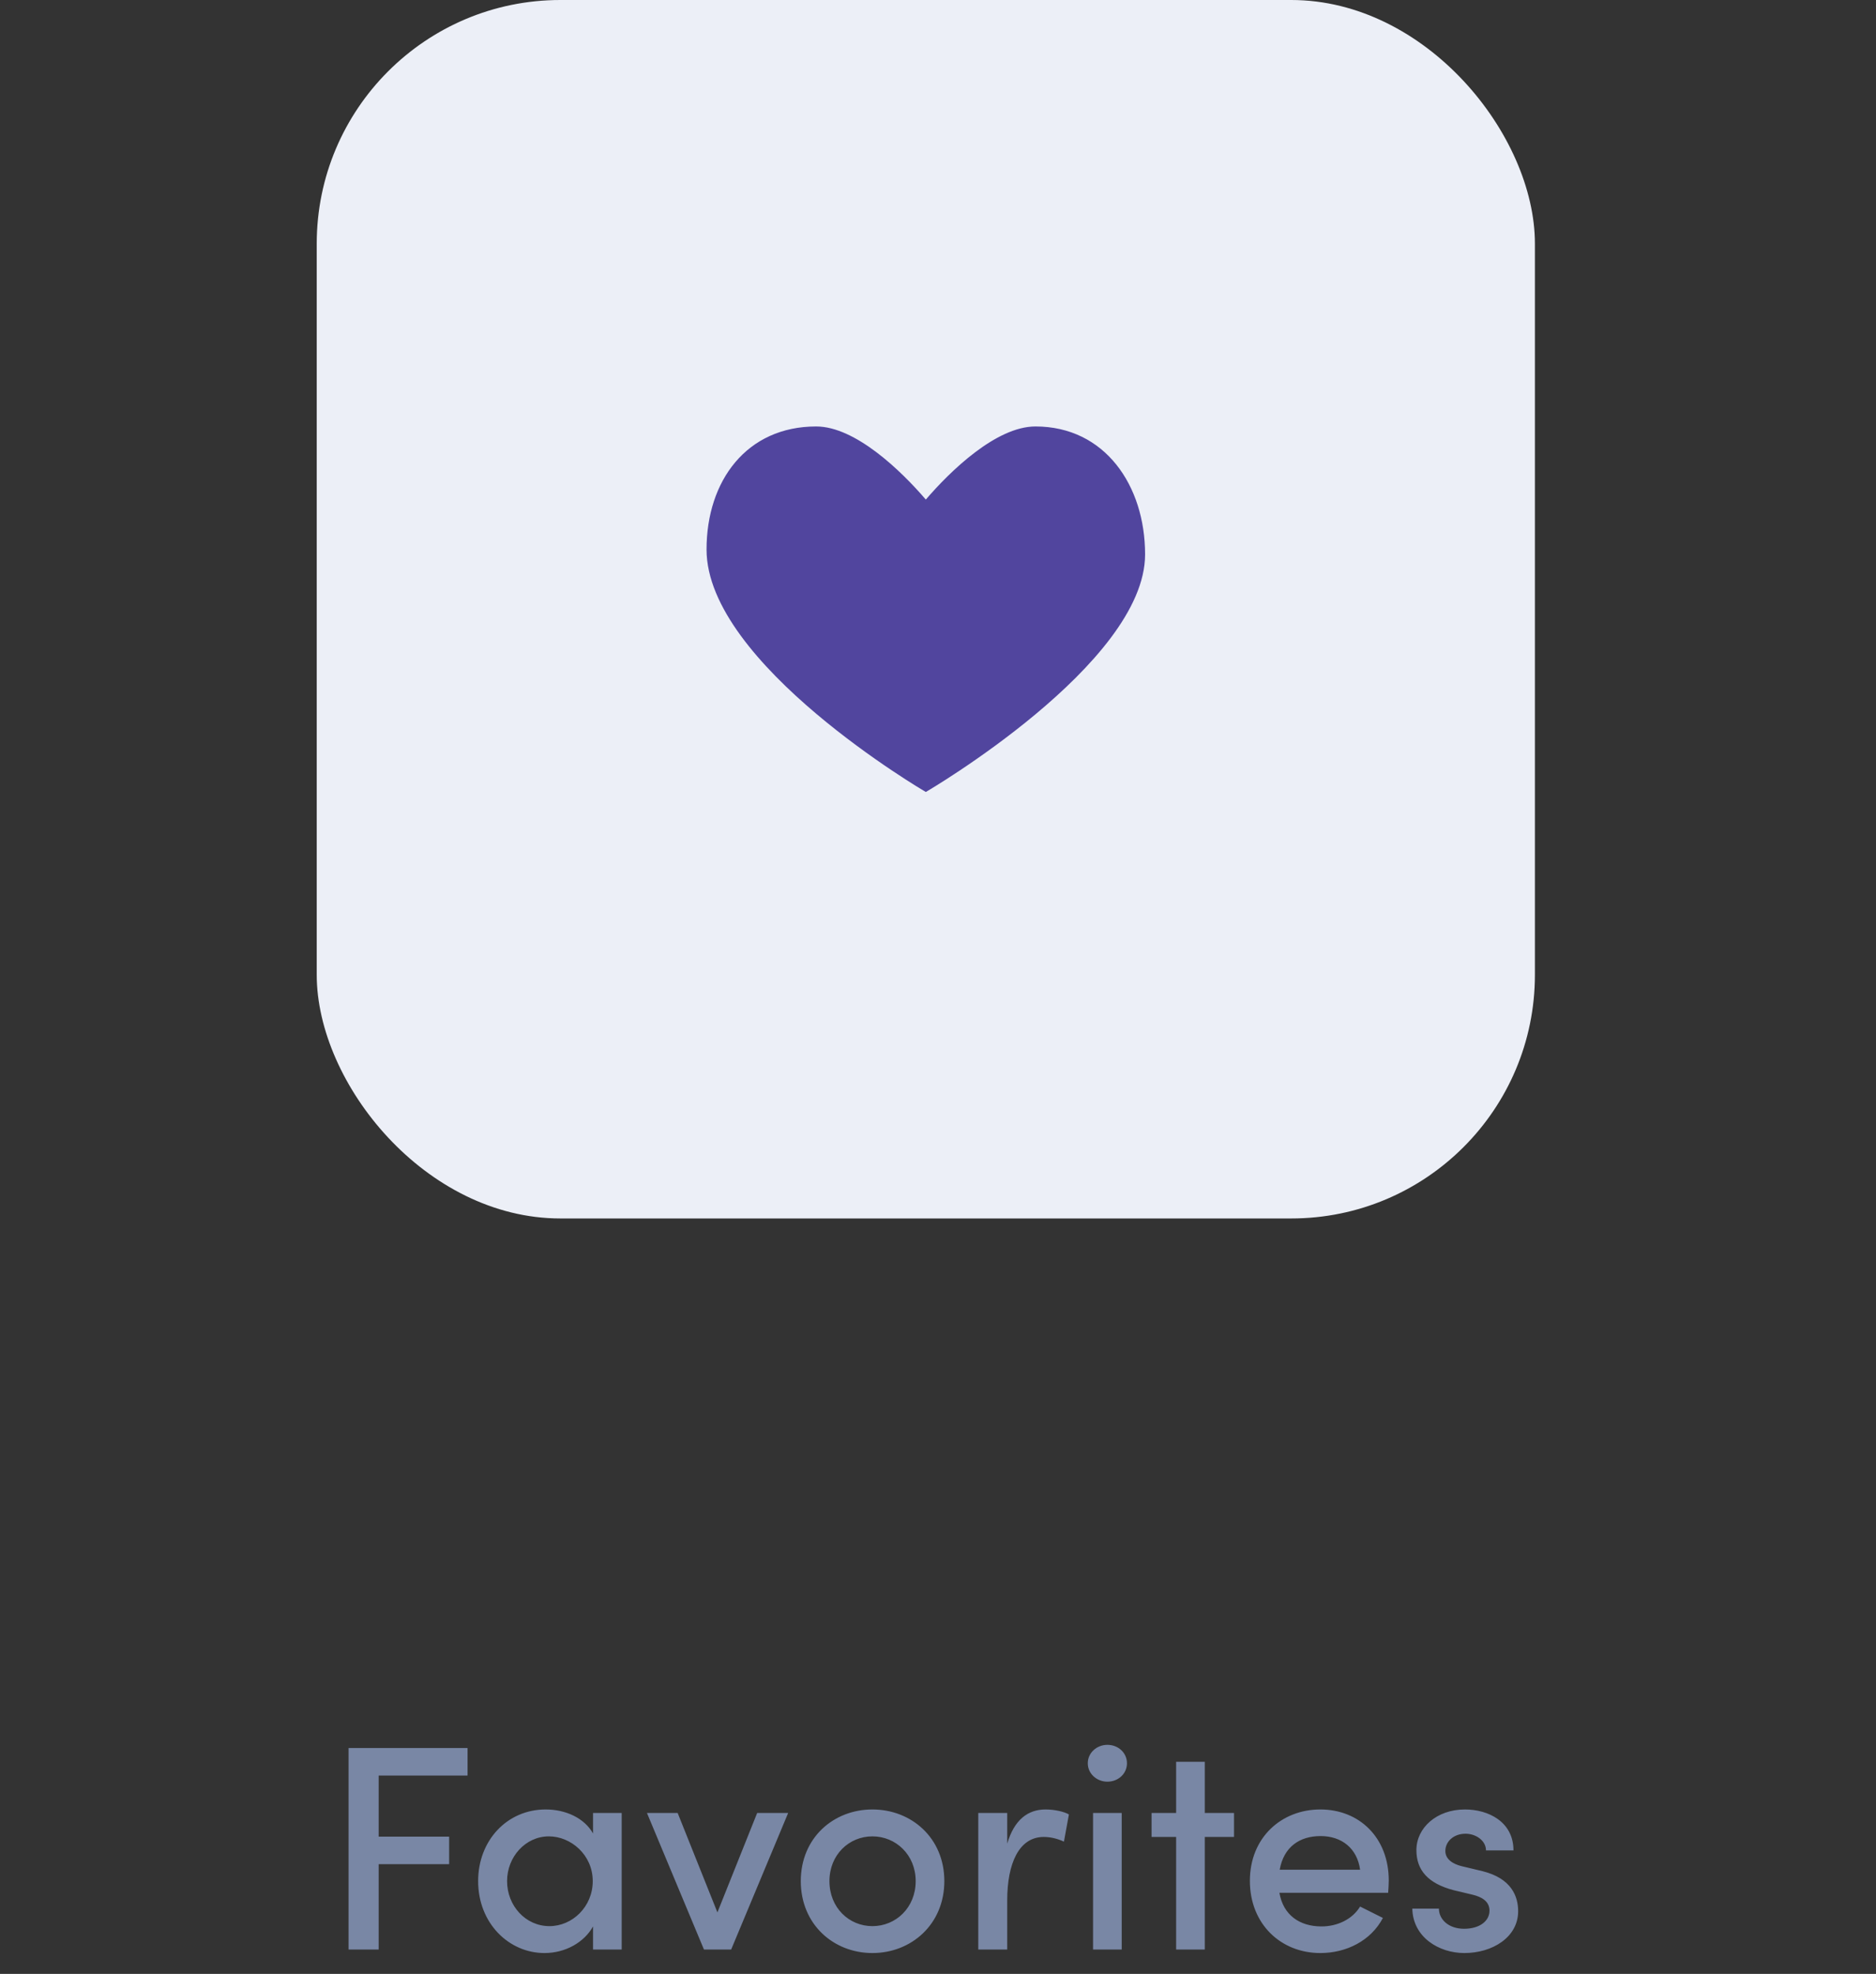 <svg width="77" height="81" viewBox="0 0 77 81" fill="none" xmlns="http://www.w3.org/2000/svg">
<rect x="0" y="0" width="77" height="81" fill="#333333" stroke="none"/>
<rect x="13" width="50" height="50" rx="10" fill="#ECEFF7"/>
<path d="M42.5 17.5C40.891 17.5 39.008 19.325 38 20.5C36.992 19.325 35.109 17.5 33.5 17.5C30.651 17.5 29 19.722 29 22.55C29 27.25 38 32.5 38 32.5C38 32.5 47 27.25 47 22.75C47 19.922 45.349 17.5 42.5 17.5Z" fill="#51459E"/>
<path d="M19.191 71.732H14.307V80H15.543V76.496H18.435V75.368H15.543V72.86H19.191V71.732ZM24.341 75.236C23.981 74.6 23.213 74.252 22.397 74.252C20.813 74.252 19.625 75.524 19.625 77.192C19.625 78.92 20.885 80.144 22.349 80.144C23.213 80.144 23.981 79.7 24.341 79.052V80H25.517V74.396H24.341V75.236ZM22.553 79.04C21.569 79.04 20.813 78.2 20.813 77.192C20.813 76.196 21.569 75.356 22.529 75.356C23.429 75.356 24.329 76.112 24.329 77.192C24.329 78.248 23.489 79.04 22.553 79.04ZM29.446 78.476L27.814 74.396H26.554L28.894 80H30.01L32.35 74.396H31.078L29.446 78.476ZM35.808 80.144C37.404 80.144 38.76 78.968 38.76 77.192C38.76 75.416 37.404 74.252 35.808 74.252C34.212 74.252 32.868 75.416 32.868 77.192C32.868 78.968 34.212 80.144 35.808 80.144ZM35.808 79.04C34.848 79.04 34.044 78.284 34.044 77.192C34.044 76.112 34.848 75.356 35.808 75.356C36.768 75.356 37.584 76.112 37.584 77.192C37.584 78.284 36.768 79.04 35.808 79.04ZM42.913 74.252C42.193 74.252 41.629 74.672 41.341 75.656V74.396H40.153V80H41.341V77.984C41.341 76.472 41.821 75.38 42.841 75.38C43.069 75.38 43.357 75.428 43.669 75.572L43.873 74.456C43.693 74.348 43.297 74.252 42.913 74.252ZM45.452 73.112C45.896 73.112 46.256 72.788 46.256 72.356C46.256 71.924 45.896 71.6 45.452 71.6C45.02 71.6 44.648 71.924 44.648 72.356C44.648 72.788 45.02 73.112 45.452 73.112ZM46.04 80V74.396H44.864V80H46.04ZM49.45 74.396V72.296H48.274V74.396H47.266V75.38H48.274V80H49.45V75.38H50.65V74.396H49.45ZM57.001 77.168C57.001 75.404 55.789 74.252 54.193 74.252C52.597 74.252 51.301 75.404 51.301 77.18C51.301 78.956 52.573 80.144 54.193 80.144C55.261 80.144 56.269 79.64 56.761 78.704L55.825 78.236C55.513 78.752 54.901 79.052 54.241 79.052C53.341 79.052 52.669 78.584 52.513 77.672H56.977C56.989 77.492 57.001 77.324 57.001 77.168ZM52.525 76.724C52.693 75.788 53.341 75.344 54.205 75.344C55.069 75.344 55.705 75.848 55.825 76.724H52.525ZM60.104 80.144C61.256 80.144 62.312 79.496 62.312 78.428C62.312 77.828 62.048 77.084 60.848 76.784L59.996 76.58C59.648 76.496 59.324 76.304 59.324 75.956C59.324 75.572 59.66 75.248 60.152 75.248C60.572 75.248 60.992 75.524 60.992 75.932H62.12C62.12 74.756 61.088 74.252 60.128 74.252C58.964 74.252 58.136 75.008 58.136 75.92C58.136 76.748 58.616 77.288 59.66 77.564L60.416 77.744C60.836 77.84 61.136 78.032 61.136 78.404C61.136 78.824 60.74 79.148 60.092 79.148C59.456 79.148 59.06 78.764 59.06 78.32H57.968C57.992 79.496 59.06 80.144 60.104 80.144Z" fill="#7987A5"/>
</svg>
